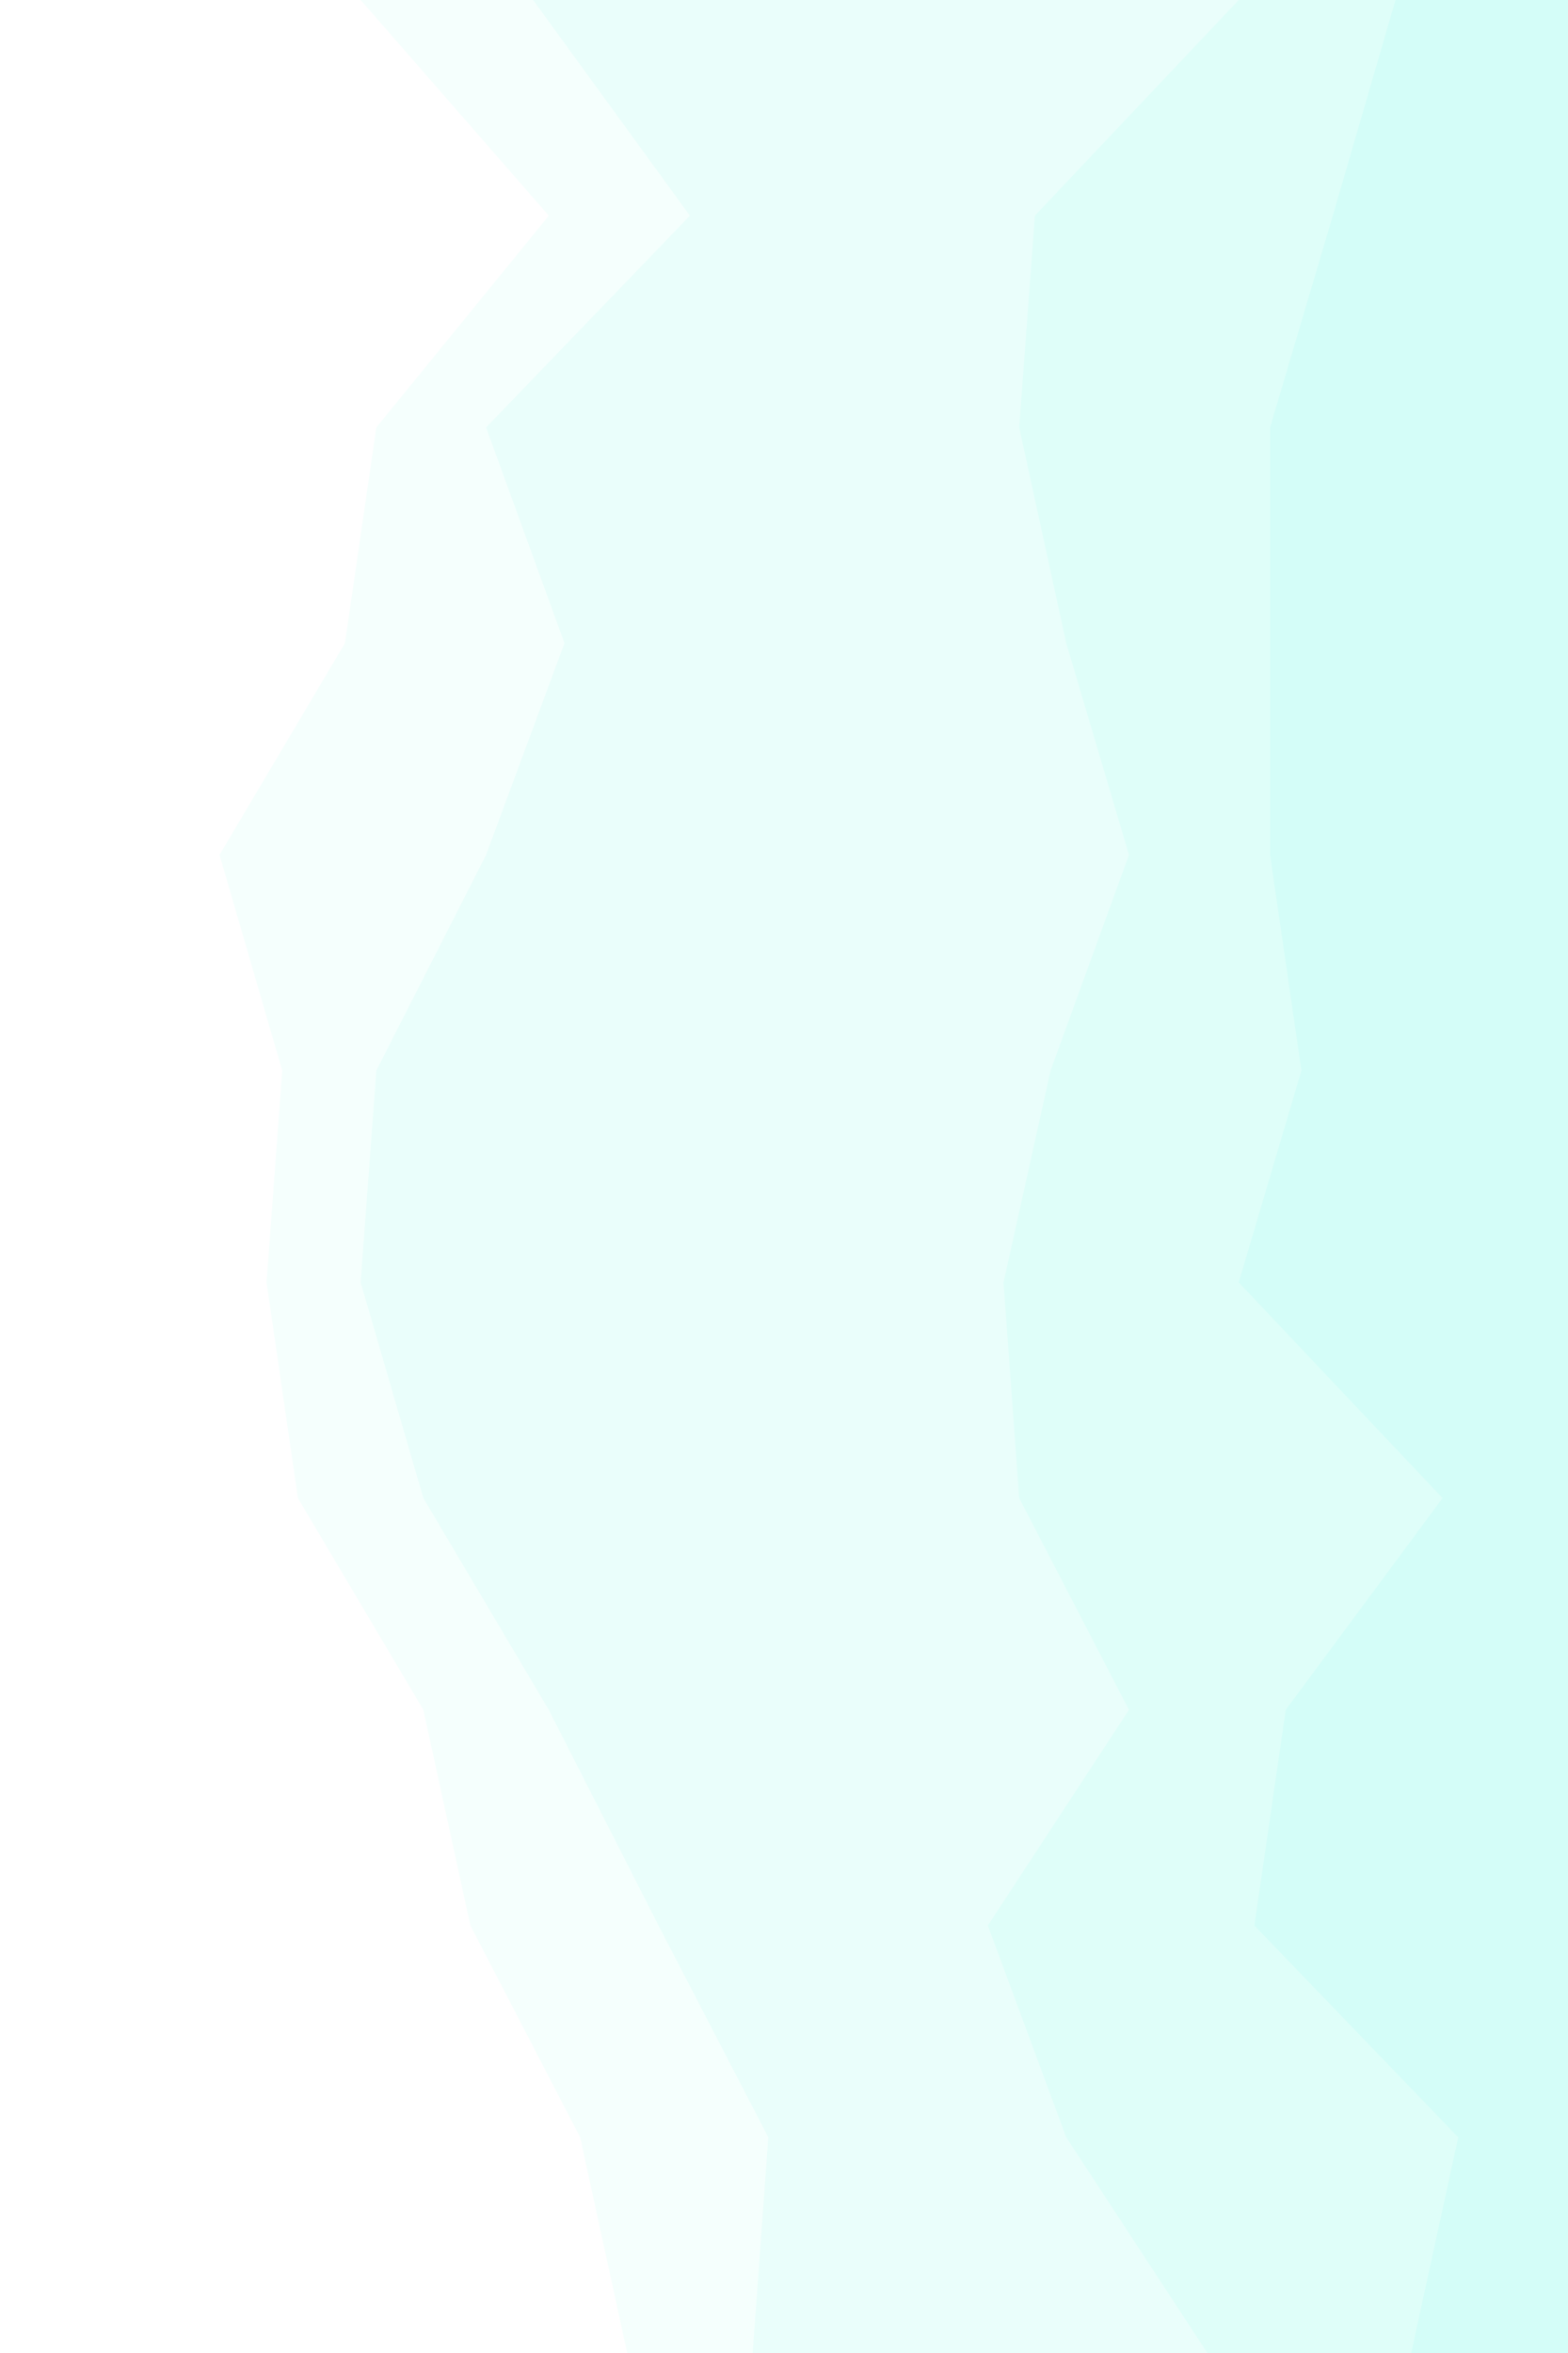 <svg id="visual" viewBox="0 0 400 600" width="400" height="600" xmlns="http://www.w3.org/2000/svg" xmlns:xlink="http://www.w3.org/1999/xlink" version="1.1"><rect x="0" y="0" width="400" height="600" fill="#333333" stroke="none"/><path d="M359 600L371 545L319 491L327 436L367 382L315 327L331 273L323 218L323 164L323 109L339 55L355 0L400 0L400 55L400 109L400 164L400 218L400 273L400 327L400 382L400 436L400 491L400 545L400 600Z" fill="#d4fdf8"></path><path d="M307 600L271 545L251 491L287 436L259 382L255 327L267 273L287 218L271 164L259 109L263 55L315 0L356 0L340 55L324 109L324 164L324 218L332 273L316 327L368 382L328 436L320 491L372 545L360 600Z" fill="#dffef9"></path><path d="M191 600L195 545L167 491L139 436L107 382L91 327L95 273L123 218L143 164L123 109L175 55L135 0L316 0L264 55L260 109L272 164L288 218L268 273L256 327L260 382L288 436L252 491L272 545L308 600Z" fill="#eafefb"></path><path d="M159 600L147 545L119 491L107 436L75 382L67 327L71 273L55 218L87 164L95 109L139 55L91 0L136 0L176 55L124 109L144 164L124 218L96 273L92 327L108 382L140 436L168 491L196 545L192 600Z" fill="#f5fffd"></path><path d="M0 600L0 545L0 491L0 436L0 382L0 327L0 273L0 218L0 164L0 109L0 55L0 0L92 0L140 55L96 109L88 164L56 218L72 273L68 327L76 382L108 436L120 491L148 545L160 600Z" fill="#ffffff"></path></svg>